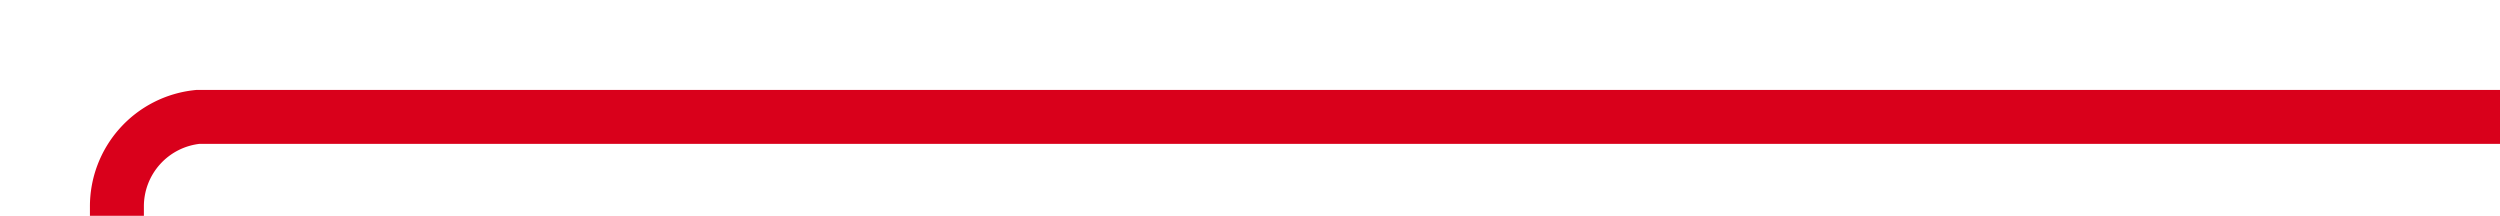 ﻿<?xml version="1.0" encoding="utf-8"?>
<svg version="1.1" xmlns:xlink="http://www.w3.org/1999/xlink" width="139px" height="12px" preserveAspectRatio="xMinYMid meet" viewBox="3092 1232  139 10" xmlns="http://www.w3.org/2000/svg">
  <path d="M 3231 1237.5  L 3103 1237.5  A 5 5 0 0 0 3098.5 1242.5 L 3098.5 1625  A 5 5 0 0 1 3093.5 1630.5 L 2972 1630.5  " stroke-width="3" stroke="#d9001b" fill="none" />
  <path d="M 2974 1621.6  L 2965 1630.5  L 2974 1639.4  L 2974 1621.6  Z " fill-rule="nonzero" fill="#d9001b" stroke="none" />
</svg>